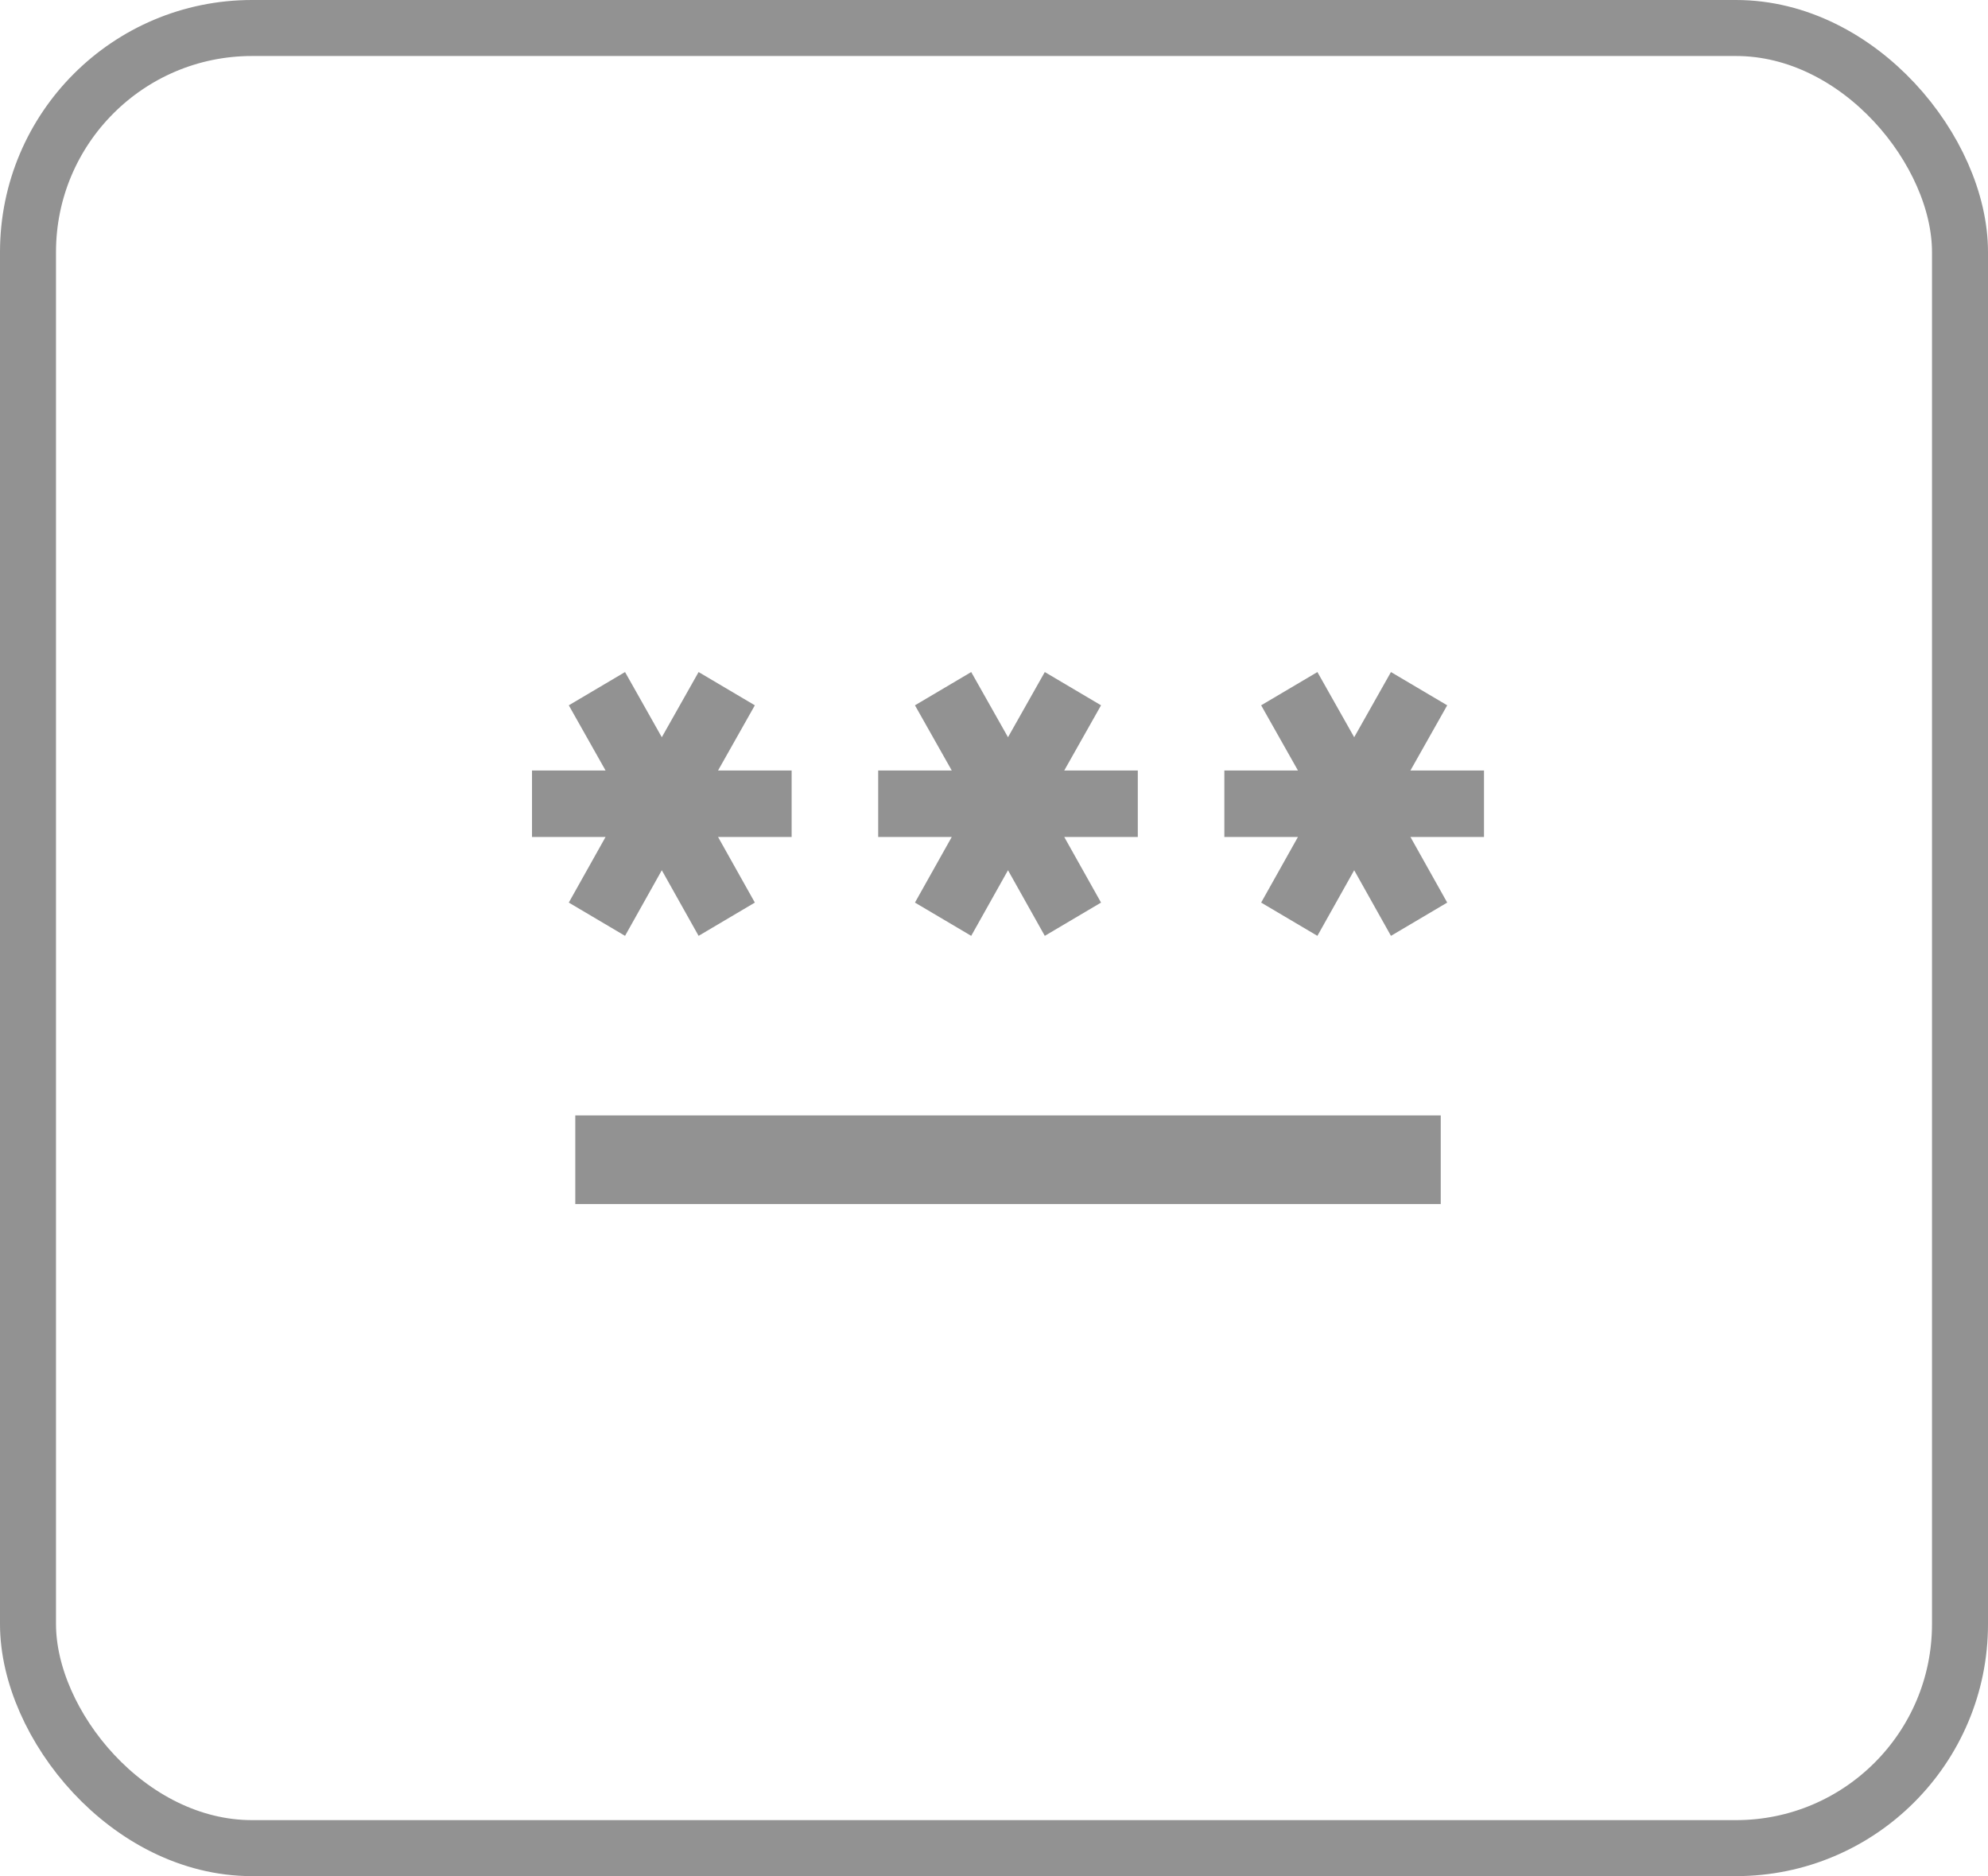 <svg width="71" height="67" viewBox="0 0 71 67" fill="none" xmlns="http://www.w3.org/2000/svg">
<rect x="1" y="1" width="69" height="65" rx="8" stroke="#929292" stroke-width="2"/>
<path d="M20.546 39.833H51.455V43H20.546V39.833ZM22.323 33.421L23.636 31.078L24.95 33.421L26.959 32.233L25.645 29.89H28.273V27.515H25.645L26.959 25.188L24.95 24L23.636 26.328L22.323 24L20.314 25.188L21.627 27.515H19V29.89H21.627L20.314 32.233L22.323 33.421ZM32.677 32.233L34.686 33.421L36 31.078L37.314 33.421L39.323 32.233L38.009 29.89H40.636V27.515H38.009L39.323 25.188L37.314 24L36 26.328L34.686 24L32.677 25.188L33.991 27.515H31.364V29.89H33.991L32.677 32.233ZM53 27.515H50.373L51.686 25.188L49.677 24L48.364 26.328L47.05 24L45.041 25.188L46.355 27.515H43.727V29.89H46.355L45.041 32.233L47.05 33.421L48.364 31.078L49.677 33.421L51.686 32.233L50.373 29.89H53V27.515Z" fill="#929292"/>
</svg>
